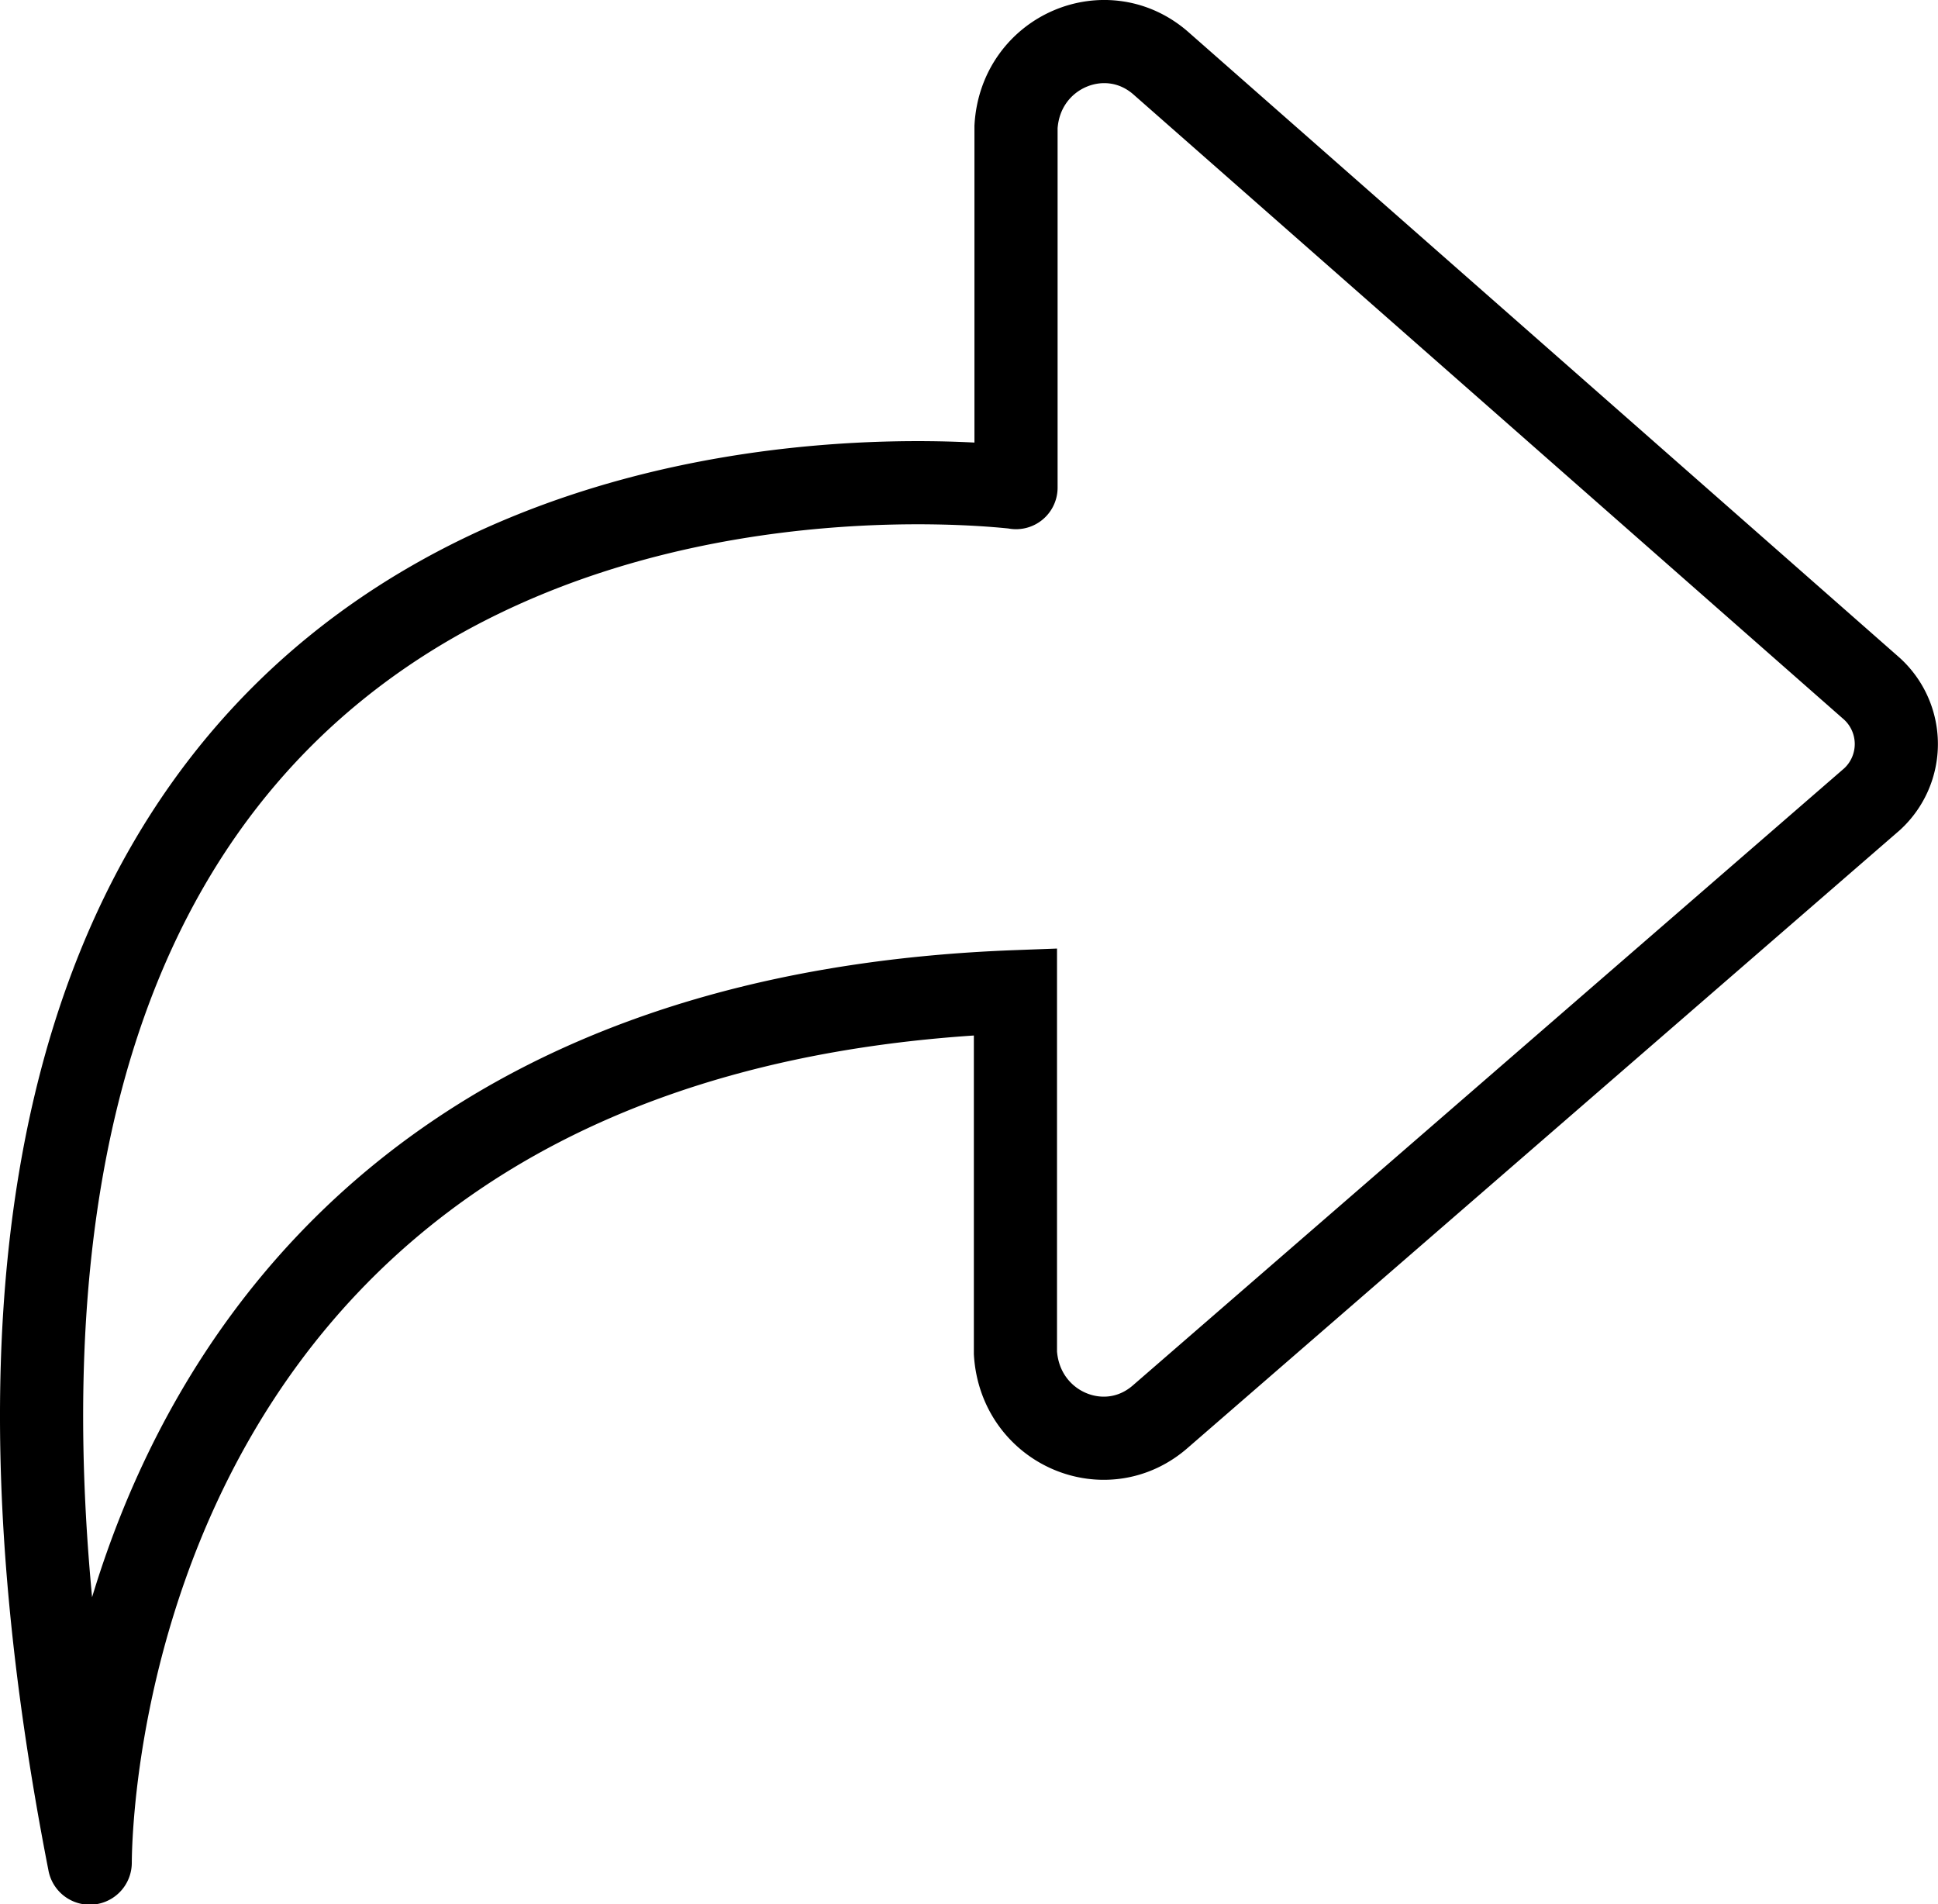 <svg xmlns="http://www.w3.org/2000/svg" viewBox="0 0 233.07 229"><defs><style>.cls-1{fill:none;stroke:#000;stroke-miterlimit:10;stroke-width:10px;}</style></defs><g id="Capa_2" data-name="Capa 2"><g id="NOTES"><path class="cls-1" d="M122.12,119.26a0,0,0,0,1,0,0v42.44c0,.33,0,.66,0,1,.58,9.09,10.91,13.45,17.5,7.59L225.15,96.1a9,9,0,0,0,0-13.25L139.73,7.71c-6.57-5.92-17-1.58-17.54,7.55,0,.3,0,.61,0,.92V58.62s0,.05,0,0C119.36,58.39-25.21,40.52,10.74,224c0,.07.11.07.11,0C10.9,215.87,13.93,123.33,122.12,119.26Z"/></g></g></svg>
